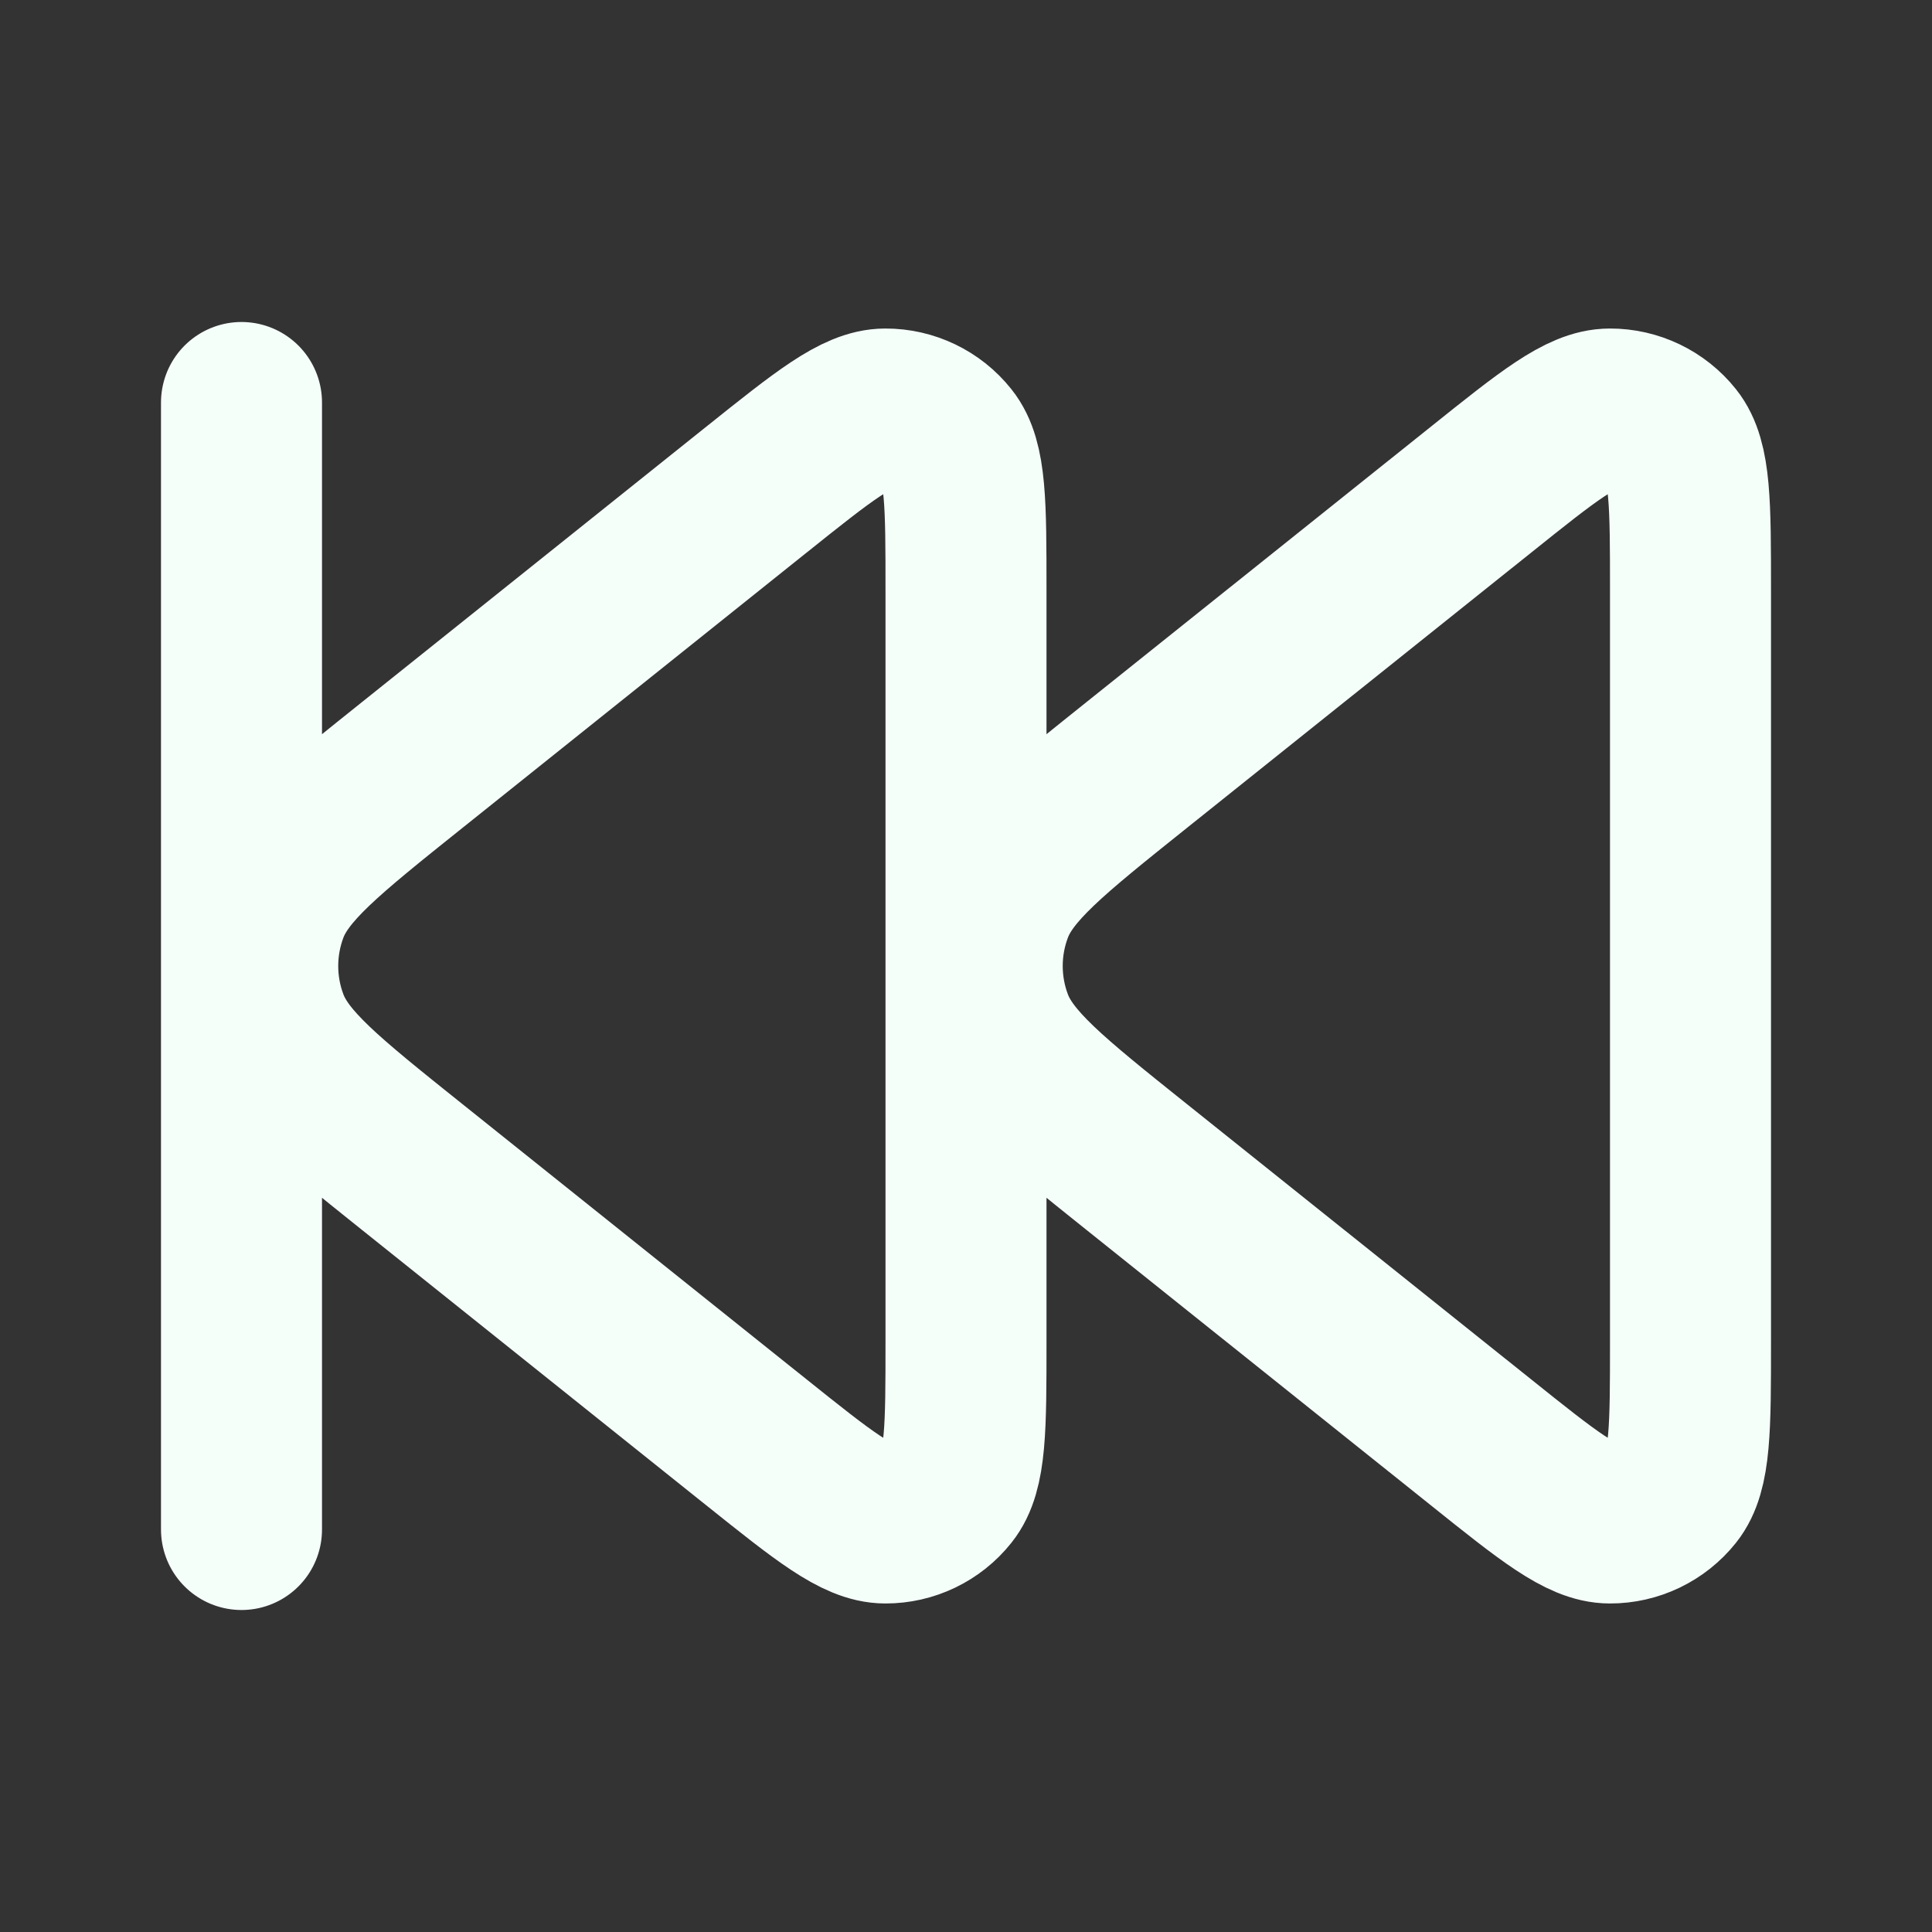 <!DOCTYPE svg PUBLIC "-//W3C//DTD SVG 1.1//EN" "http://www.w3.org/Graphics/SVG/1.1/DTD/svg11.dtd">
<!-- Uploaded to: SVG Repo, www.svgrepo.com, Transformed by: SVG Repo Mixer Tools -->
<svg width="256px" height="256px" viewBox="0 0 24 24" fill="none" xmlns="http://www.w3.org/2000/svg">
<rect x="0" y="0" width="24" height="24" fill="#333333" stroke="none"/>
<g id="SVGRepo_bgCarrier" stroke-width="0"/>
<g id="SVGRepo_tracerCarrier" stroke-linecap="round" stroke-linejoin="round"/>
<g id="SVGRepo_iconCarrier"> <path d="M3 5V19M12 7.329V16.671C12 17.737 12 18.27 11.781 18.543C11.592 18.781 11.303 18.92 10.999 18.919C10.649 18.919 10.233 18.586 9.4 17.92L5.123 14.499C4.056 13.645 3.522 13.218 3.329 12.702C3.159 12.249 3.159 11.751 3.329 11.298C3.522 10.782 4.056 10.355 5.123 9.501L9.4 6.08C10.233 5.414 10.649 5.081 10.999 5.081C11.303 5.08 11.592 5.219 11.781 5.457C12 5.73 12 6.263 12 7.329ZM21 7.329V16.671C21 17.737 21 18.27 20.782 18.543C20.592 18.781 20.303 18.92 19.999 18.919C19.649 18.919 19.233 18.586 18.401 17.92L14.123 14.499C13.056 13.645 12.522 13.218 12.329 12.702C12.159 12.249 12.159 11.751 12.329 11.298C12.522 10.782 13.056 10.355 14.123 9.501L18.401 6.08C19.233 5.414 19.649 5.081 19.999 5.081C20.303 5.08 20.592 5.219 20.782 5.457C21 5.73 21 6.263 21 7.329Z" stroke="#f5fffa" stroke-width="2" stroke-linecap="round" stroke-linejoin="round"/> </g>
</svg>